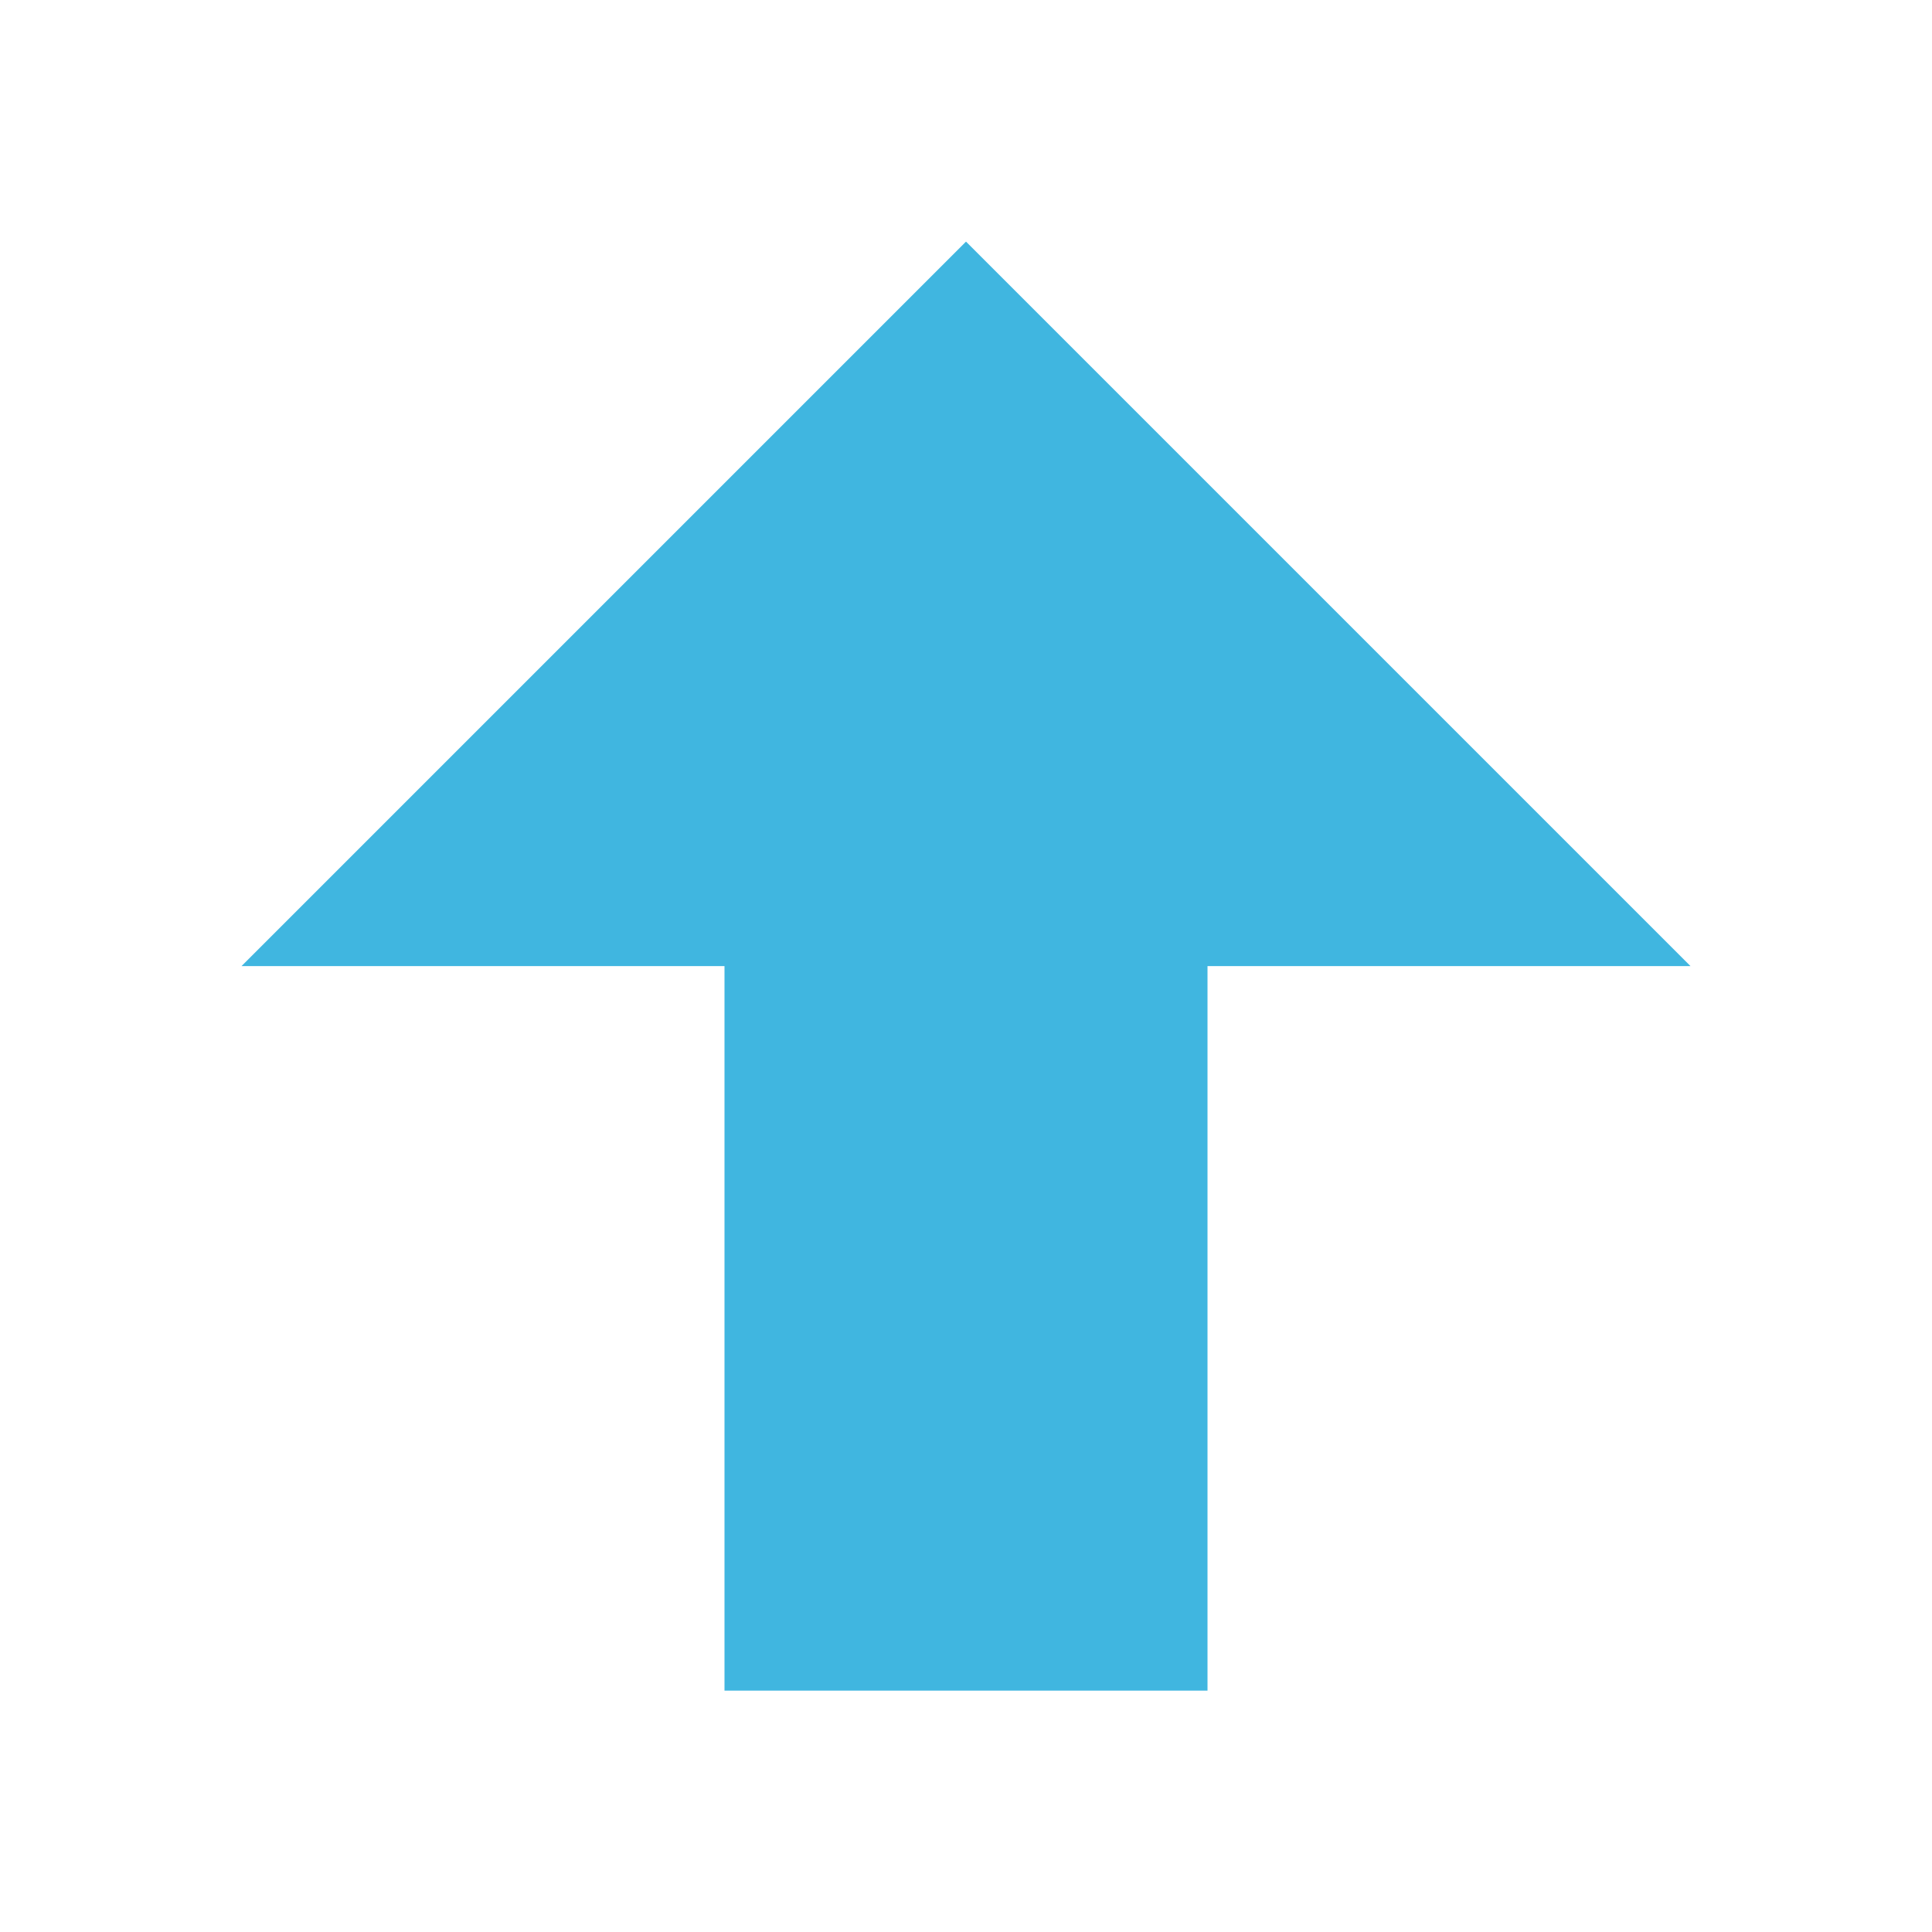 <svg xmlns="http://www.w3.org/2000/svg" width="16" height="16" viewBox="0 0 16 16"><rect id="frame" width="16" height="16" fill="none"/><path fill="#40B6E0" fill-rule="evenodd" d="M14 8.001l-6-6-6 6h4v6h4v-6z"/></svg>